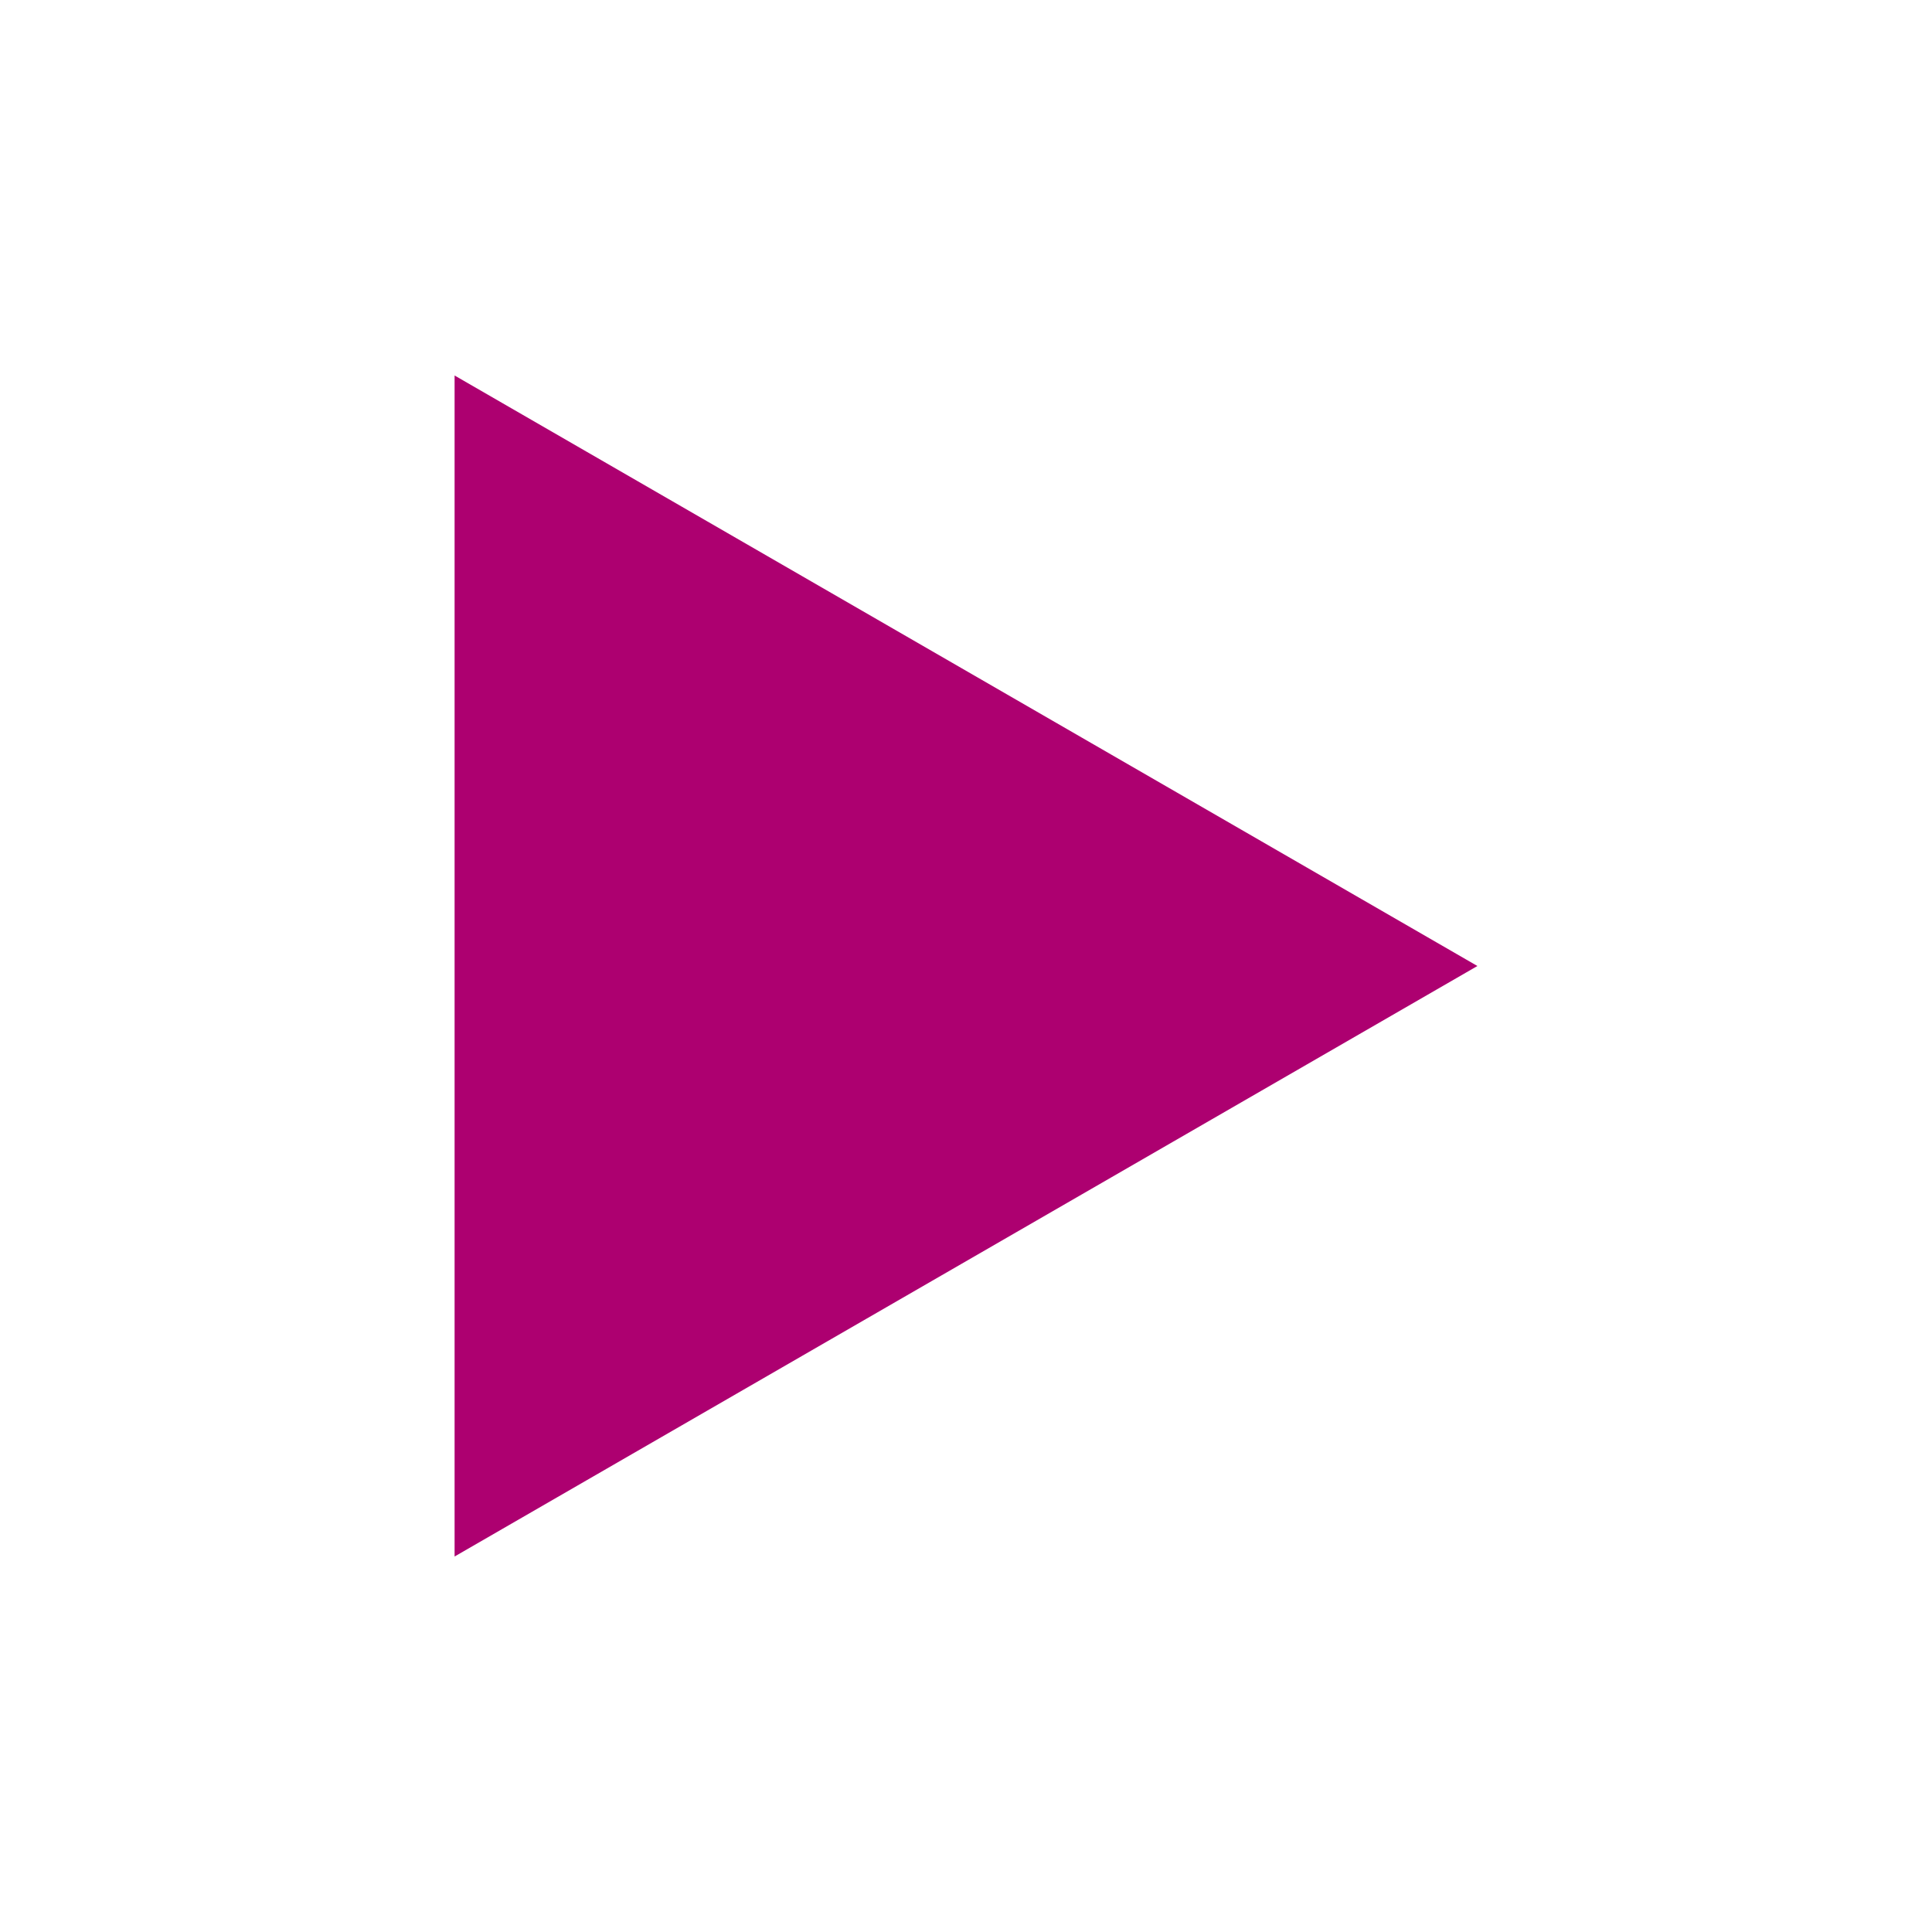 <svg width="30" height="30" viewBox="0 0 30 34" fill="none" xmlns="http://www.w3.org/2000/svg">
<g filter="url(#filter0_d_130_87)">
<path d="M24 17L6 27.392L6 6.608L24 17Z" fill="#AD0070"/>
</g>
<defs>
<filter id="filter0_d_130_87" x="0" y="0.608" width="30" height="32.785" filterUnits="userSpaceOnUse" color-interpolation-filters="sRGB">
<feFlood flood-opacity="0" result="BackgroundImageFix"/>
<feColorMatrix in="SourceAlpha" type="matrix" values="0 0 0 0 0 0 0 0 0 0 0 0 0 0 0 0 0 0 127 0" result="hardAlpha"/>
<feOffset/>
<feGaussianBlur stdDeviation="3"/>
<feComposite in2="hardAlpha" operator="out"/>
<feColorMatrix type="matrix" values="0 0 0 0 0 0 0 0 0 0 0 0 0 0 0 0 0 0 1 0"/>
<feBlend mode="normal" in2="BackgroundImageFix" result="effect1_dropShadow_130_87"/>
<feBlend mode="normal" in="SourceGraphic" in2="effect1_dropShadow_130_87" result="shape"/>
</filter>
</defs>
</svg>
